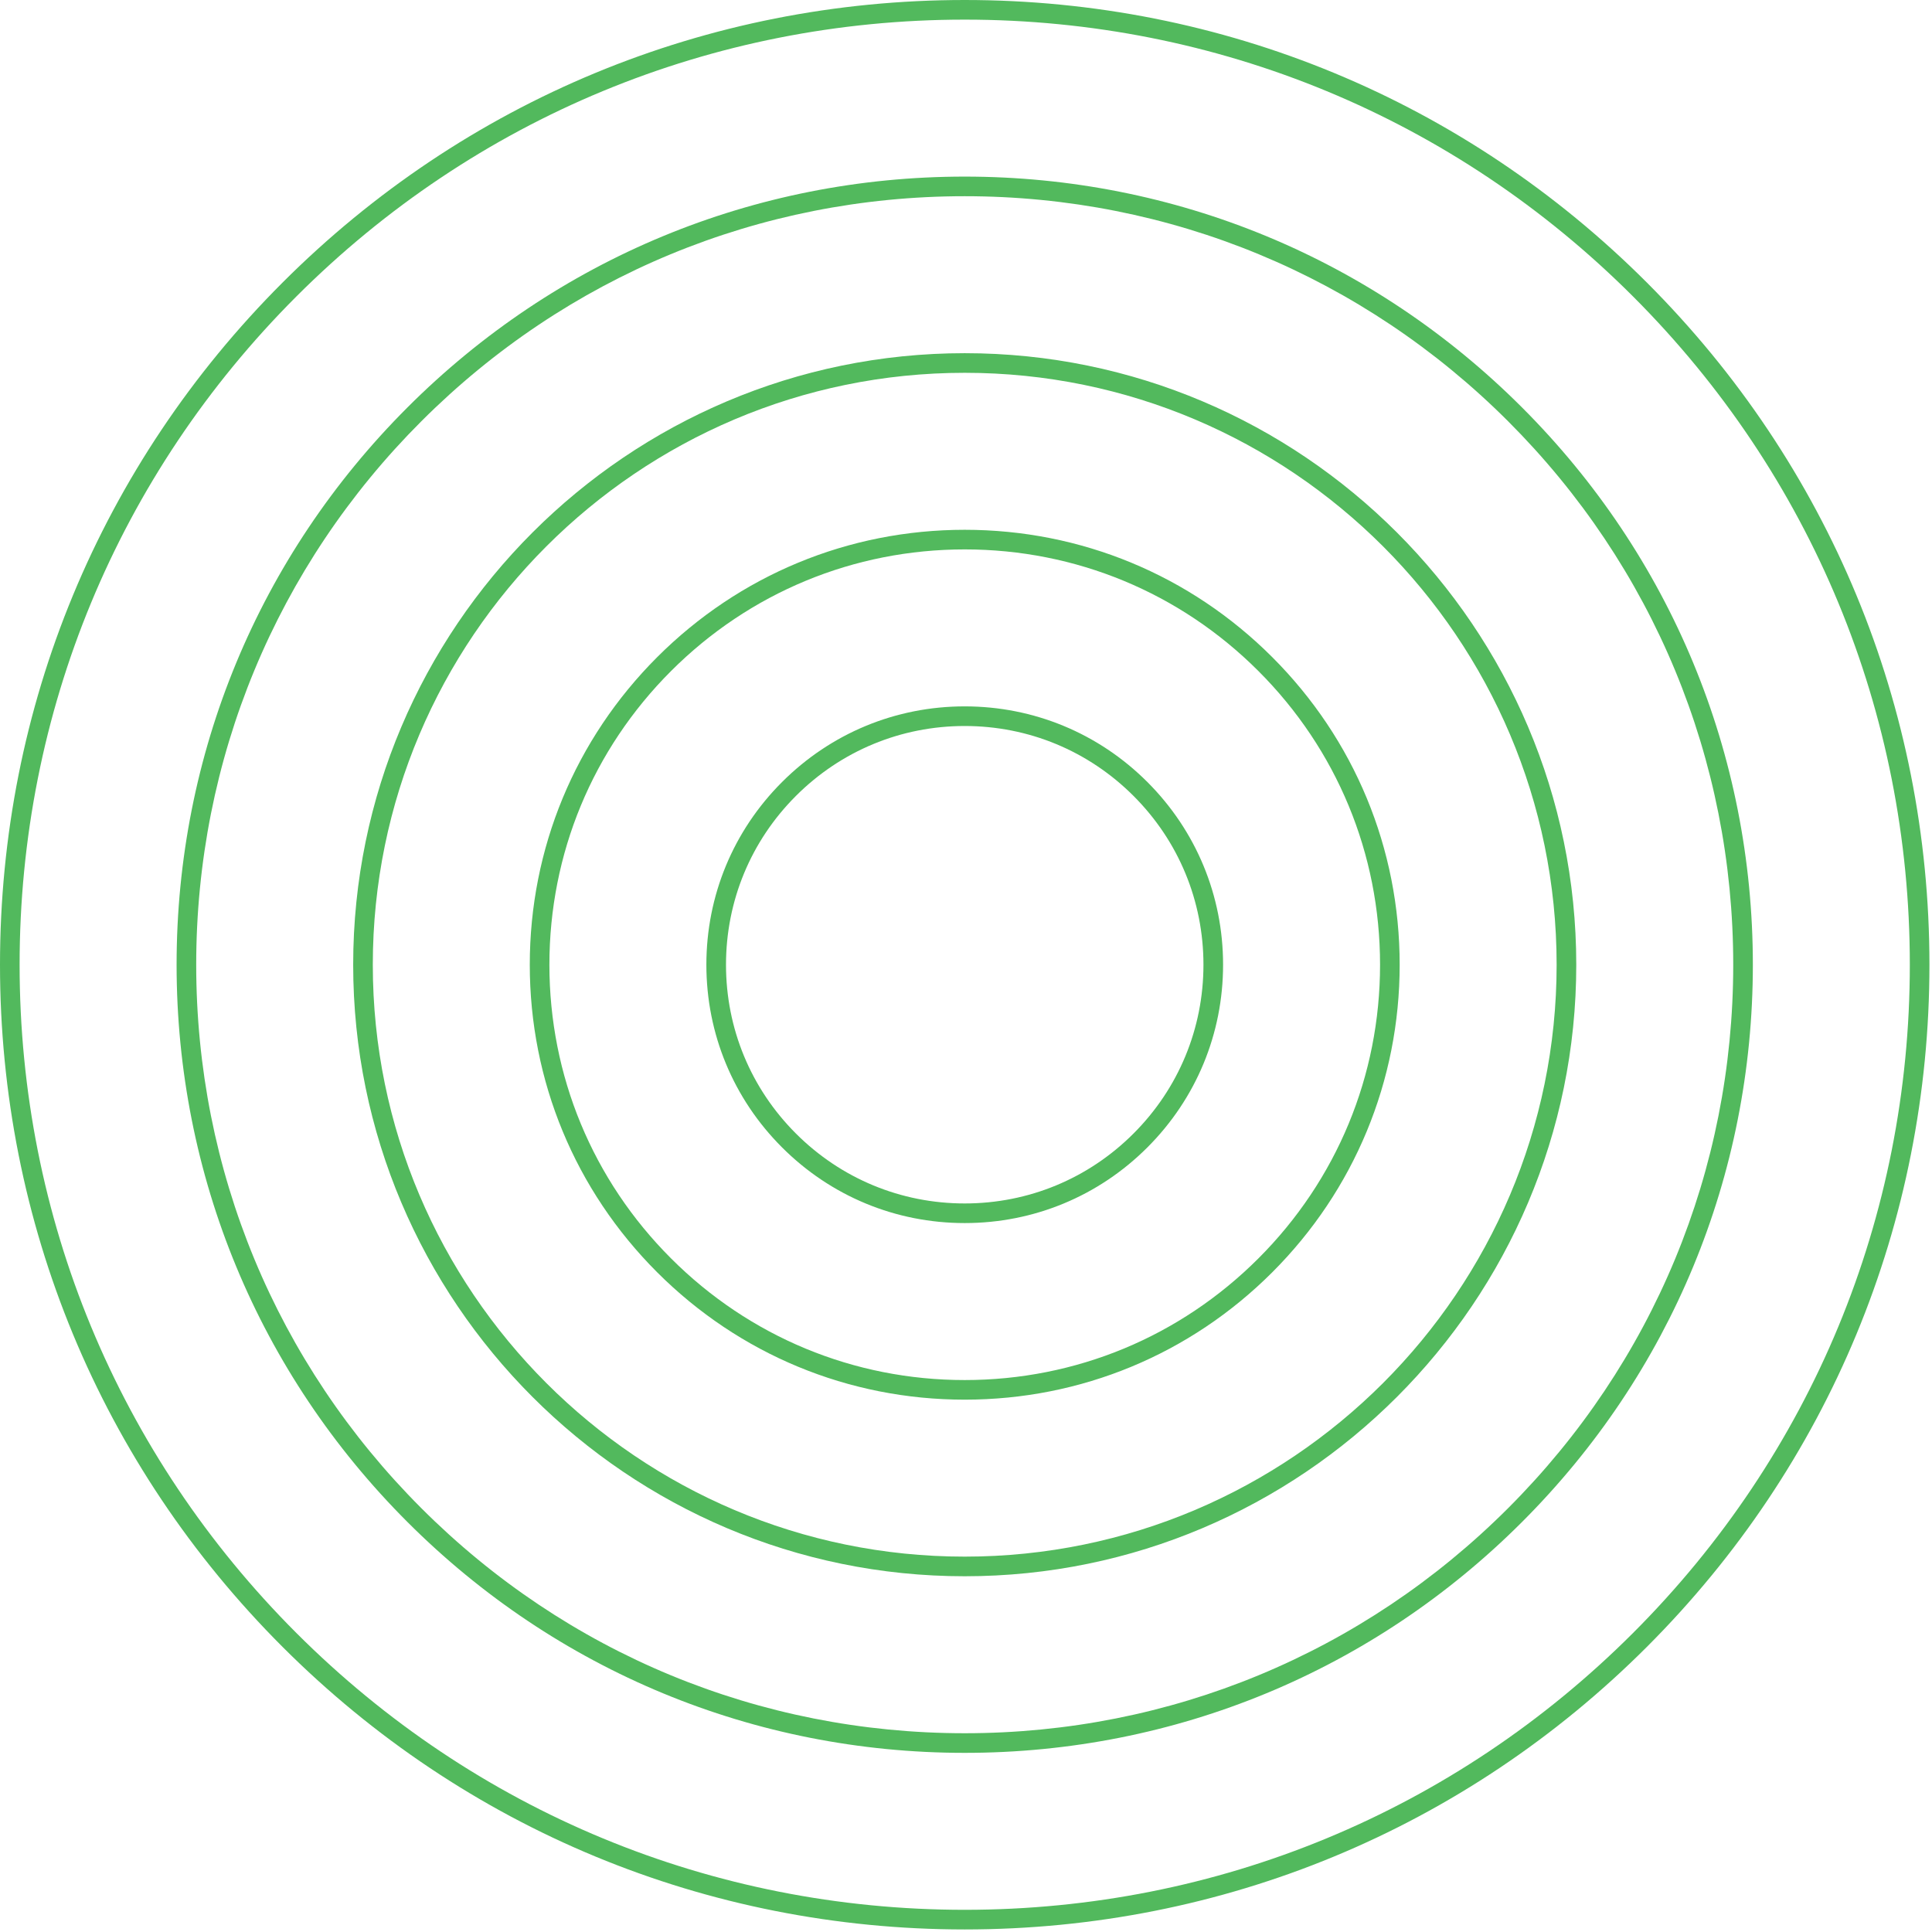 <svg width="188" height="188" viewBox="0 0 188 188" fill="none" xmlns="http://www.w3.org/2000/svg">
<path d="M93.874 153.383C61.063 153.383 34.368 126.688 34.368 93.876C34.368 61.064 61.064 34.368 93.874 34.368C126.688 34.368 153.384 61.064 153.384 93.876C153.384 126.688 126.688 153.383 93.874 153.383ZM93.874 36.277C62.116 36.277 36.277 62.116 36.277 93.876C36.277 125.636 62.115 151.473 93.874 151.473C125.634 151.473 151.473 125.635 151.473 93.876C151.473 62.117 125.634 36.277 93.874 36.277Z" fill="#52B95D"/>
<path d="M93.874 136.199C82.57 136.199 71.942 131.797 63.947 123.804C55.954 115.811 51.552 105.182 51.552 93.876C51.552 82.57 55.955 71.941 63.947 63.948C71.942 55.955 82.57 51.553 93.874 51.553C105.182 51.553 115.81 55.955 123.803 63.948C131.797 71.941 136.2 82.57 136.2 93.876C136.2 105.181 131.796 115.81 123.803 123.804C115.81 131.797 105.182 136.199 93.874 136.199ZM93.874 53.462C83.079 53.462 72.932 57.665 65.298 65.298C57.664 72.93 53.461 83.079 53.461 93.876C53.461 104.671 57.663 114.821 65.298 122.453C72.931 130.086 83.079 134.291 93.874 134.291C104.671 134.291 114.82 130.086 122.454 122.453C130.087 114.821 134.291 104.671 134.291 93.876C134.291 83.079 130.087 72.93 122.454 65.298C114.82 57.665 104.671 53.462 93.874 53.462Z" fill="#52B95D"/>
<path d="M93.874 119.015C87.161 119.015 80.847 116.4 76.099 111.651C71.35 106.905 68.736 100.592 68.736 93.876C68.736 87.159 71.35 80.847 76.099 76.1C80.847 71.352 87.161 68.736 93.874 68.736C100.591 68.736 106.904 71.351 111.652 76.1C116.4 80.849 119.016 87.162 119.016 93.876C119.016 100.589 116.4 106.903 111.652 111.651C106.904 116.4 100.591 119.015 93.874 119.015ZM93.874 70.646C87.669 70.646 81.838 73.063 77.449 77.45C73.062 81.837 70.646 87.671 70.646 93.876C70.646 100.082 73.062 105.915 77.449 110.302C81.838 114.69 87.669 117.106 93.874 117.106C100.082 117.106 105.914 114.69 110.301 110.302C114.689 105.914 117.106 100.08 117.106 93.876C117.106 87.671 114.689 81.838 110.301 77.45C105.914 73.062 100.082 70.646 93.874 70.646Z" fill="#52B95D"/>
<path d="M93.874 170.568C73.39 170.568 54.131 162.591 39.647 148.104C25.161 133.622 17.184 114.364 17.184 93.877C17.184 73.389 25.16 54.131 39.647 39.648C54.13 25.162 73.39 17.185 93.874 17.185C114.361 17.185 133.621 25.162 148.105 39.648C162.591 54.131 170.568 73.389 170.568 93.877C170.568 114.364 162.591 133.622 148.105 148.104C133.621 162.59 114.361 170.568 93.874 170.568ZM93.874 19.093C73.899 19.093 55.12 26.872 40.996 40.997C26.872 55.119 19.093 73.9 19.093 93.875C19.093 113.852 26.872 132.631 40.996 146.755C55.12 160.879 73.899 168.658 93.874 168.658C113.852 168.658 132.63 160.879 146.755 146.755C160.879 132.631 168.658 113.852 168.658 93.875C168.658 73.899 160.879 55.118 146.755 40.997C132.63 26.873 113.852 19.093 93.874 19.093Z" fill="#52B95D"/>
<path d="M93.874 187.752C68.8 187.752 45.225 177.986 27.494 160.256C9.764 142.525 0 118.952 0 93.876C0 68.8 9.764 45.225 27.494 27.496C45.225 9.765 68.8 0 93.874 0C118.952 0 142.525 9.765 160.255 27.496C177.986 45.226 187.751 68.8 187.751 93.876C187.751 118.952 177.986 142.526 160.255 160.256C142.525 177.986 118.952 187.752 93.874 187.752ZM93.874 1.91C69.311 1.91 46.216 11.475 28.844 28.845C11.475 46.214 1.908 69.31 1.908 93.876C1.908 118.442 11.474 141.537 28.844 158.907C46.215 176.275 69.31 185.841 93.874 185.841C118.441 185.841 141.535 176.275 158.905 158.907C176.276 141.537 185.842 118.441 185.842 93.876C185.842 69.31 176.277 46.214 158.905 28.845C141.535 11.475 118.441 1.91 93.874 1.91Z" fill="#52B95D"/>
</svg>
